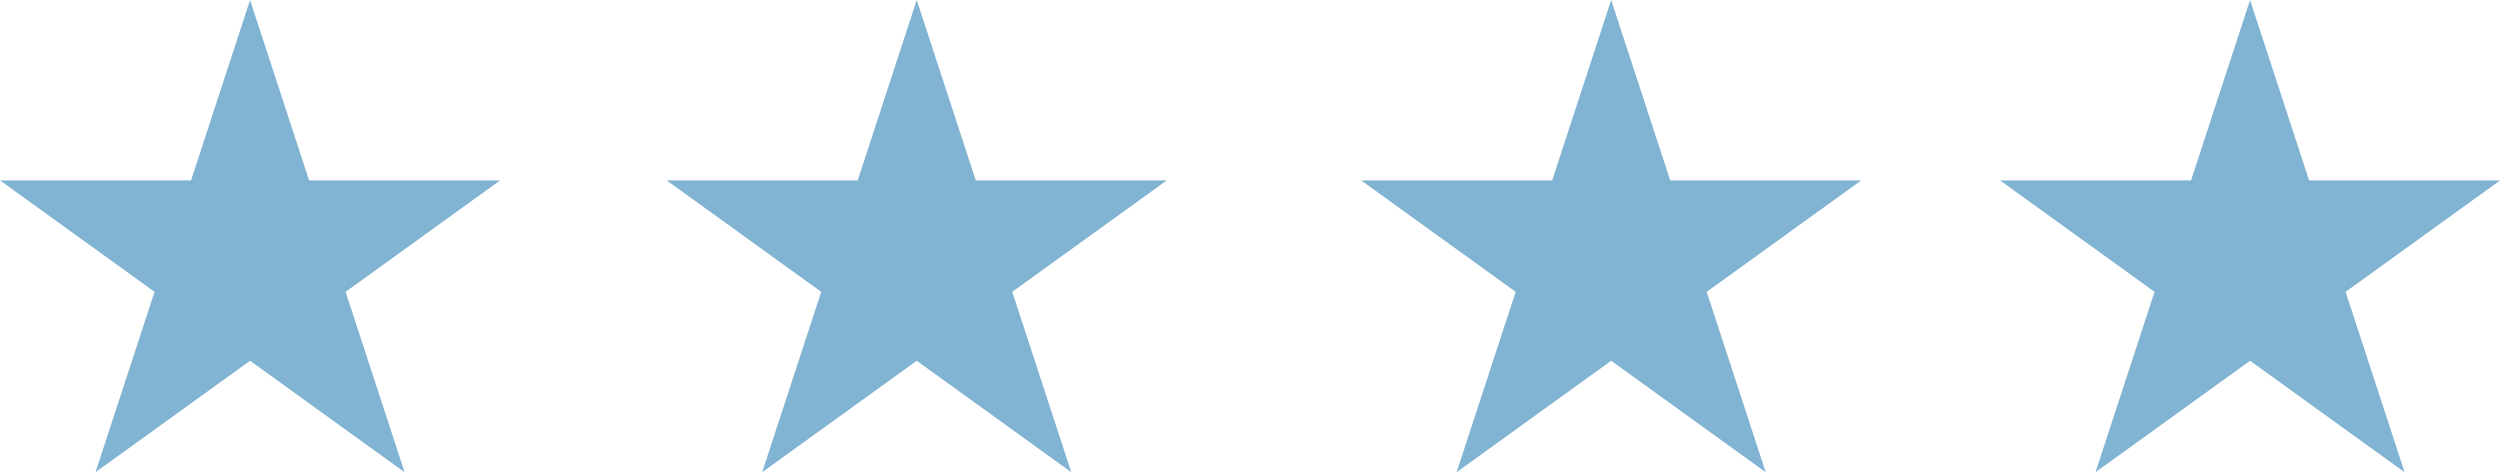 <svg width="90" height="17" fill="none" xmlns="http://www.w3.org/2000/svg"><g clip-path="url(#clip0)"><g filter="url(#filter0_d)"><path fill="#fff" d="M-1038-389H162v933h-1200z"/></g><path fill="#fff" d="M-1038-116H162v540h-1200z"/><path d="M9.002 0l2.126 6.494h6.877l-5.564 4.012L14.566 17l-5.564-4.013L3.438 17l2.126-6.494L0 6.494h6.878L9.002 0zM33.002 0l2.126 6.494h6.877l-5.564 4.012L38.566 17l-5.564-4.013L27.438 17l2.126-6.494L24 6.494h6.878L33.002 0zM58.002 0l2.126 6.494h6.877l-5.564 4.012L63.566 17l-5.564-4.013L52.438 17l2.126-6.494L49 6.494h6.878L58.002 0zM81.002 0l2.126 6.494h6.877l-5.564 4.012L86.566 17l-5.564-4.013L75.438 17l2.126-6.494L72 6.494h6.878L81.002 0z" fill="#81B3D2"/></g><defs><clipPath id="clip0"><path fill="#fff" transform="translate(-1078 -389)" d="M0 0h1280v933H0z"/></clipPath><filter id="filter0_d" x="-1053" y="-399" width="1230" height="963" filterUnits="userSpaceOnUse" color-interpolation-filters="sRGB"><feFlood flood-opacity="0" result="BackgroundImageFix"/><feColorMatrix in="SourceAlpha" values="0 0 0 0 0 0 0 0 0 0 0 0 0 0 0 0 0 0 127 0"/><feOffset dy="5"/><feGaussianBlur stdDeviation="7.5"/><feColorMatrix values="0 0 0 0 0 0 0 0 0 0.004 0 0 0 0 0.004 0 0 0 0.2 0"/><feBlend in2="BackgroundImageFix" result="effect1_dropShadow"/><feBlend in="SourceGraphic" in2="effect1_dropShadow" result="shape"/></filter></defs></svg>